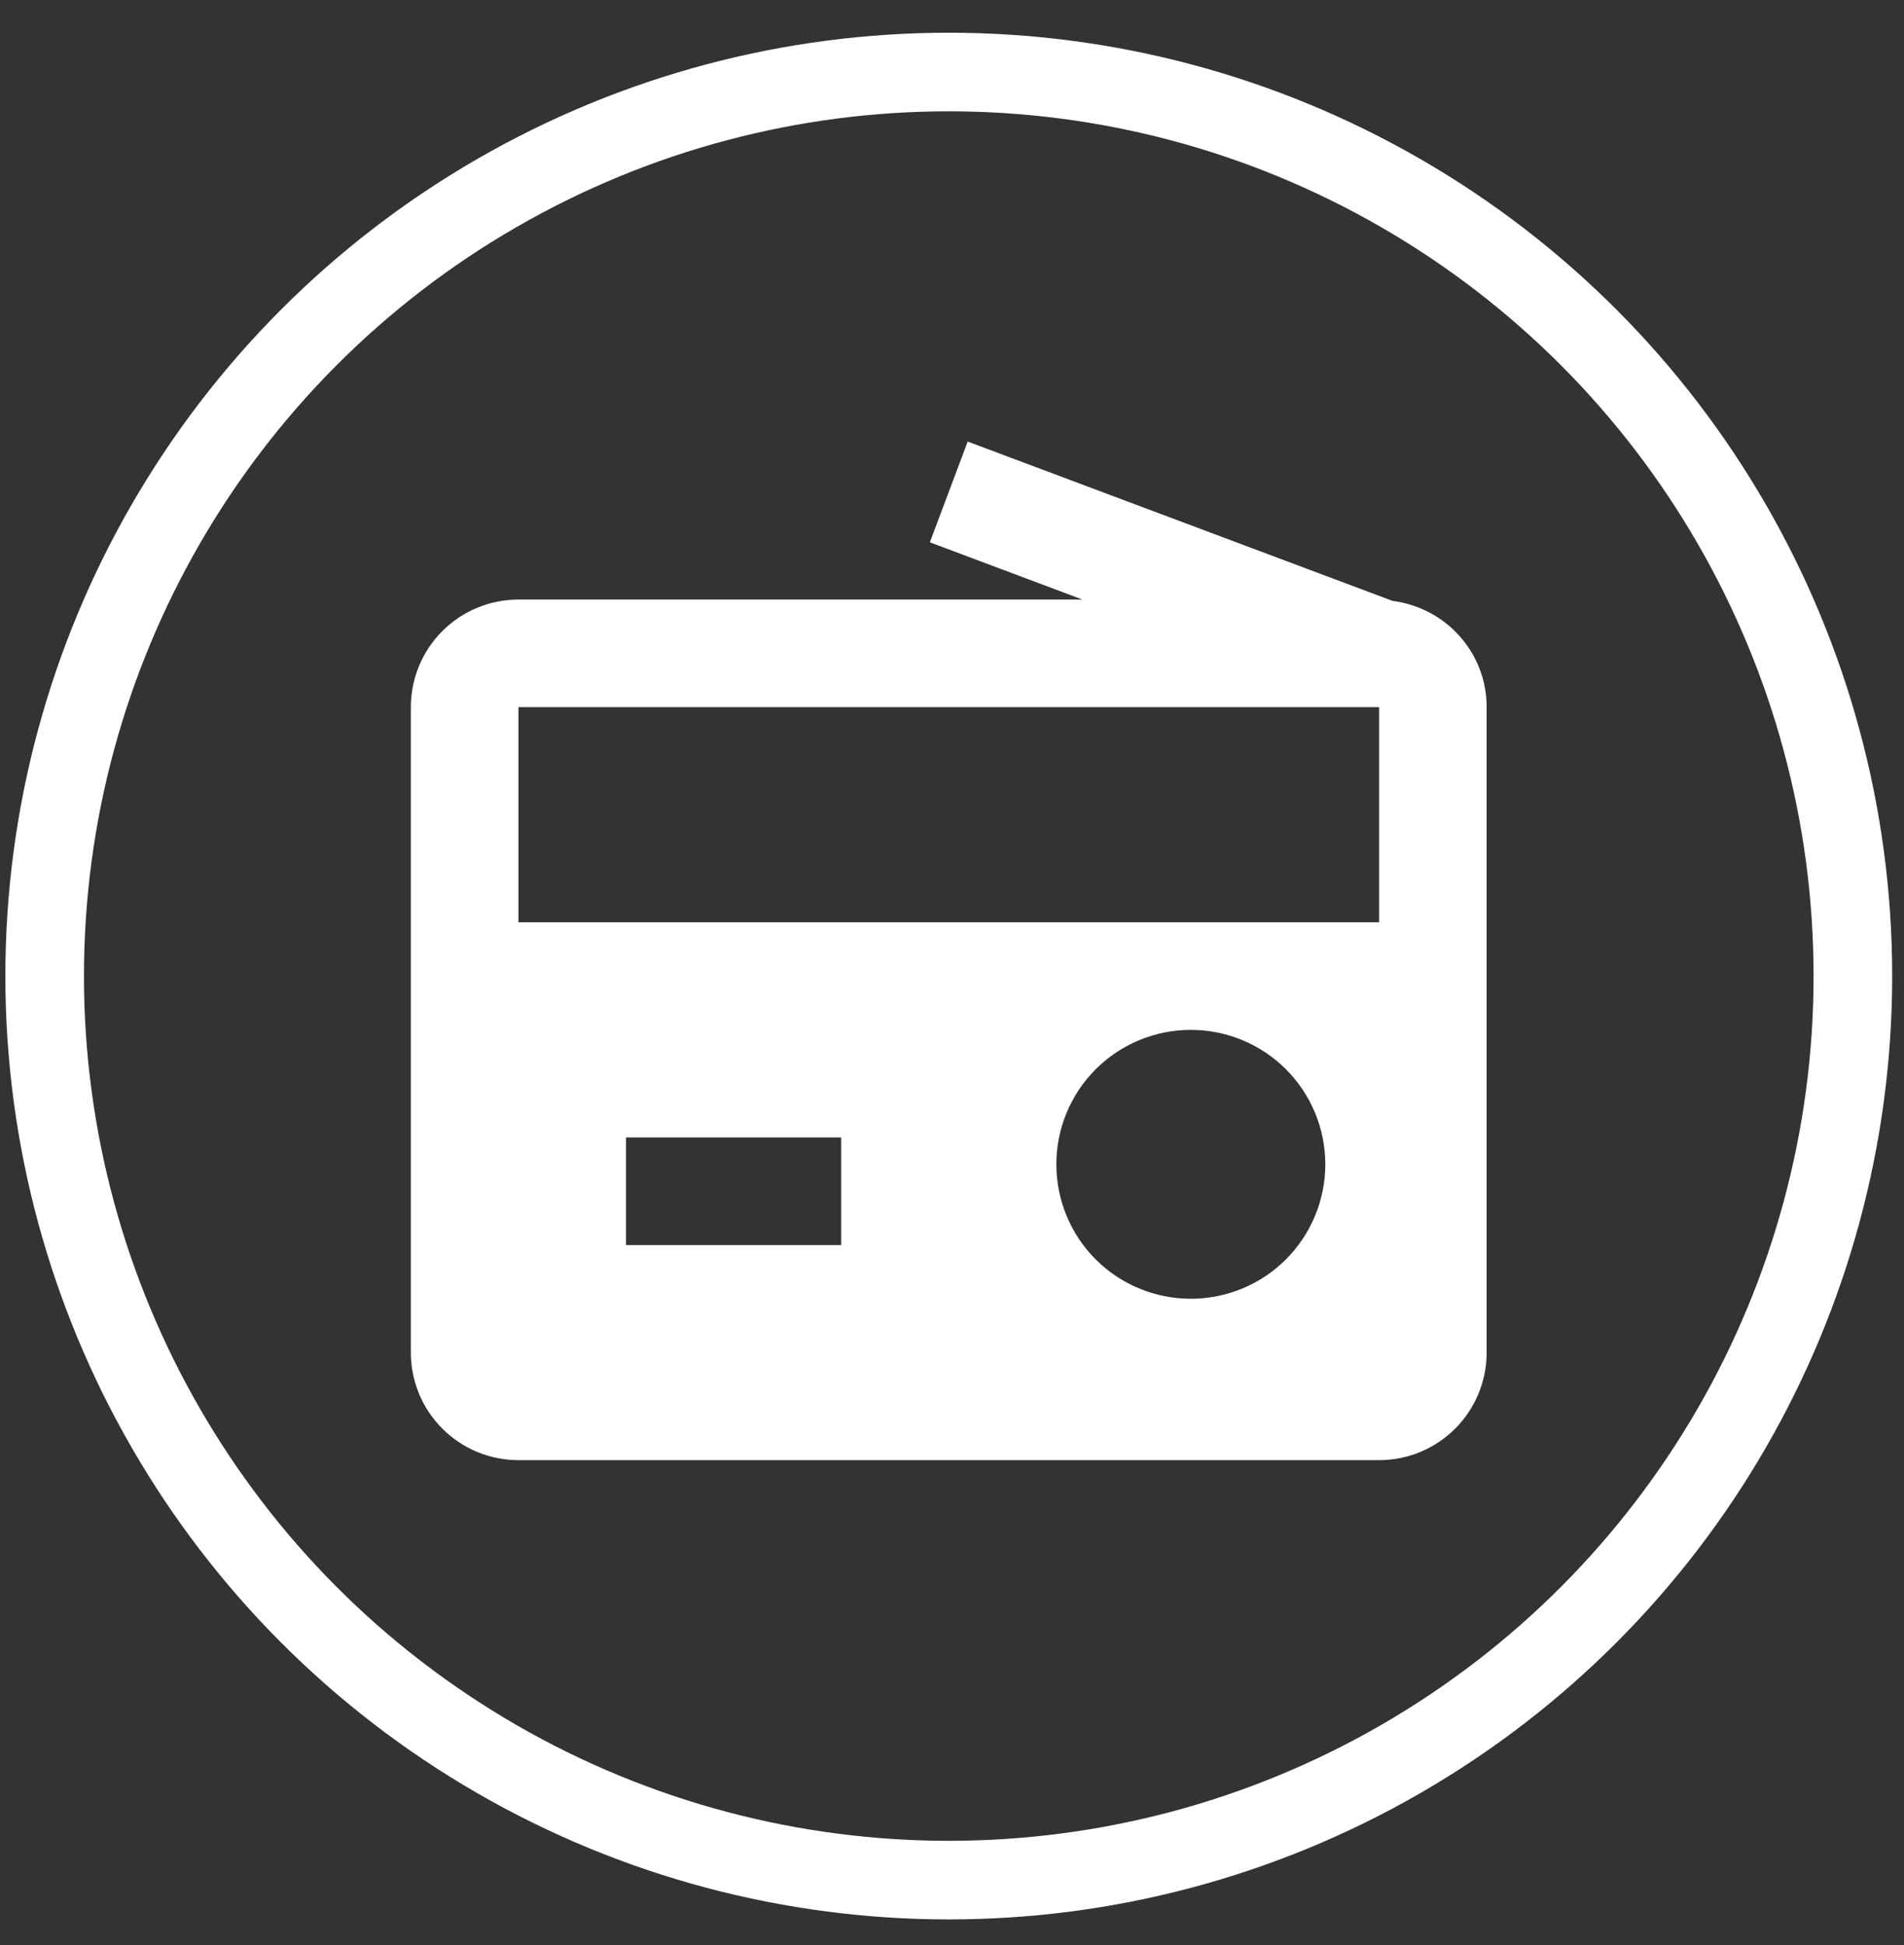 <svg width="46" height="47" viewBox="0 0 46 47" fill="none" xmlns="http://www.w3.org/2000/svg">
<rect x="0" y="0" width="46" height="47" fill="#333333" stroke="none"/>
<g clip-path="url(#clip0_539_589)">
<circle cx="22.922" cy="23.583" r="21.843" stroke="white" stroke-width="1.899"/>
<path d="M33.642 14.518L23.379 10.669L22.465 13.103L26.15 14.486H12.525C11.836 14.486 11.175 14.76 10.687 15.247C10.2 15.735 9.926 16.396 9.926 17.085V32.68C9.926 33.369 10.2 34.03 10.687 34.518C11.175 35.005 11.836 35.279 12.525 35.279H33.318C34.007 35.279 34.669 35.005 35.156 34.518C35.643 34.03 35.917 33.369 35.917 32.68V17.085C35.917 15.759 34.922 14.68 33.642 14.518ZM20.322 30.081H15.124V27.482H20.322V30.081ZM28.77 31.38C27.908 31.38 27.081 31.038 26.472 30.429C25.863 29.82 25.521 28.993 25.521 28.131C25.521 27.27 25.863 26.443 26.472 25.834C27.081 25.225 27.908 24.883 28.77 24.883C29.631 24.883 30.458 25.225 31.067 25.834C31.676 26.443 32.019 27.27 32.019 28.131C32.019 28.993 31.676 29.82 31.067 30.429C30.458 31.038 29.631 31.38 28.77 31.38ZM33.318 22.283H12.525V17.085H33.318V22.283Z" fill="white"/>
</g>
<defs>
<clipPath id="clip0_539_589">
<rect width="45.585" height="45.585" fill="white" transform="translate(0.13 0.791)"/>
</clipPath>
</defs>
</svg>
